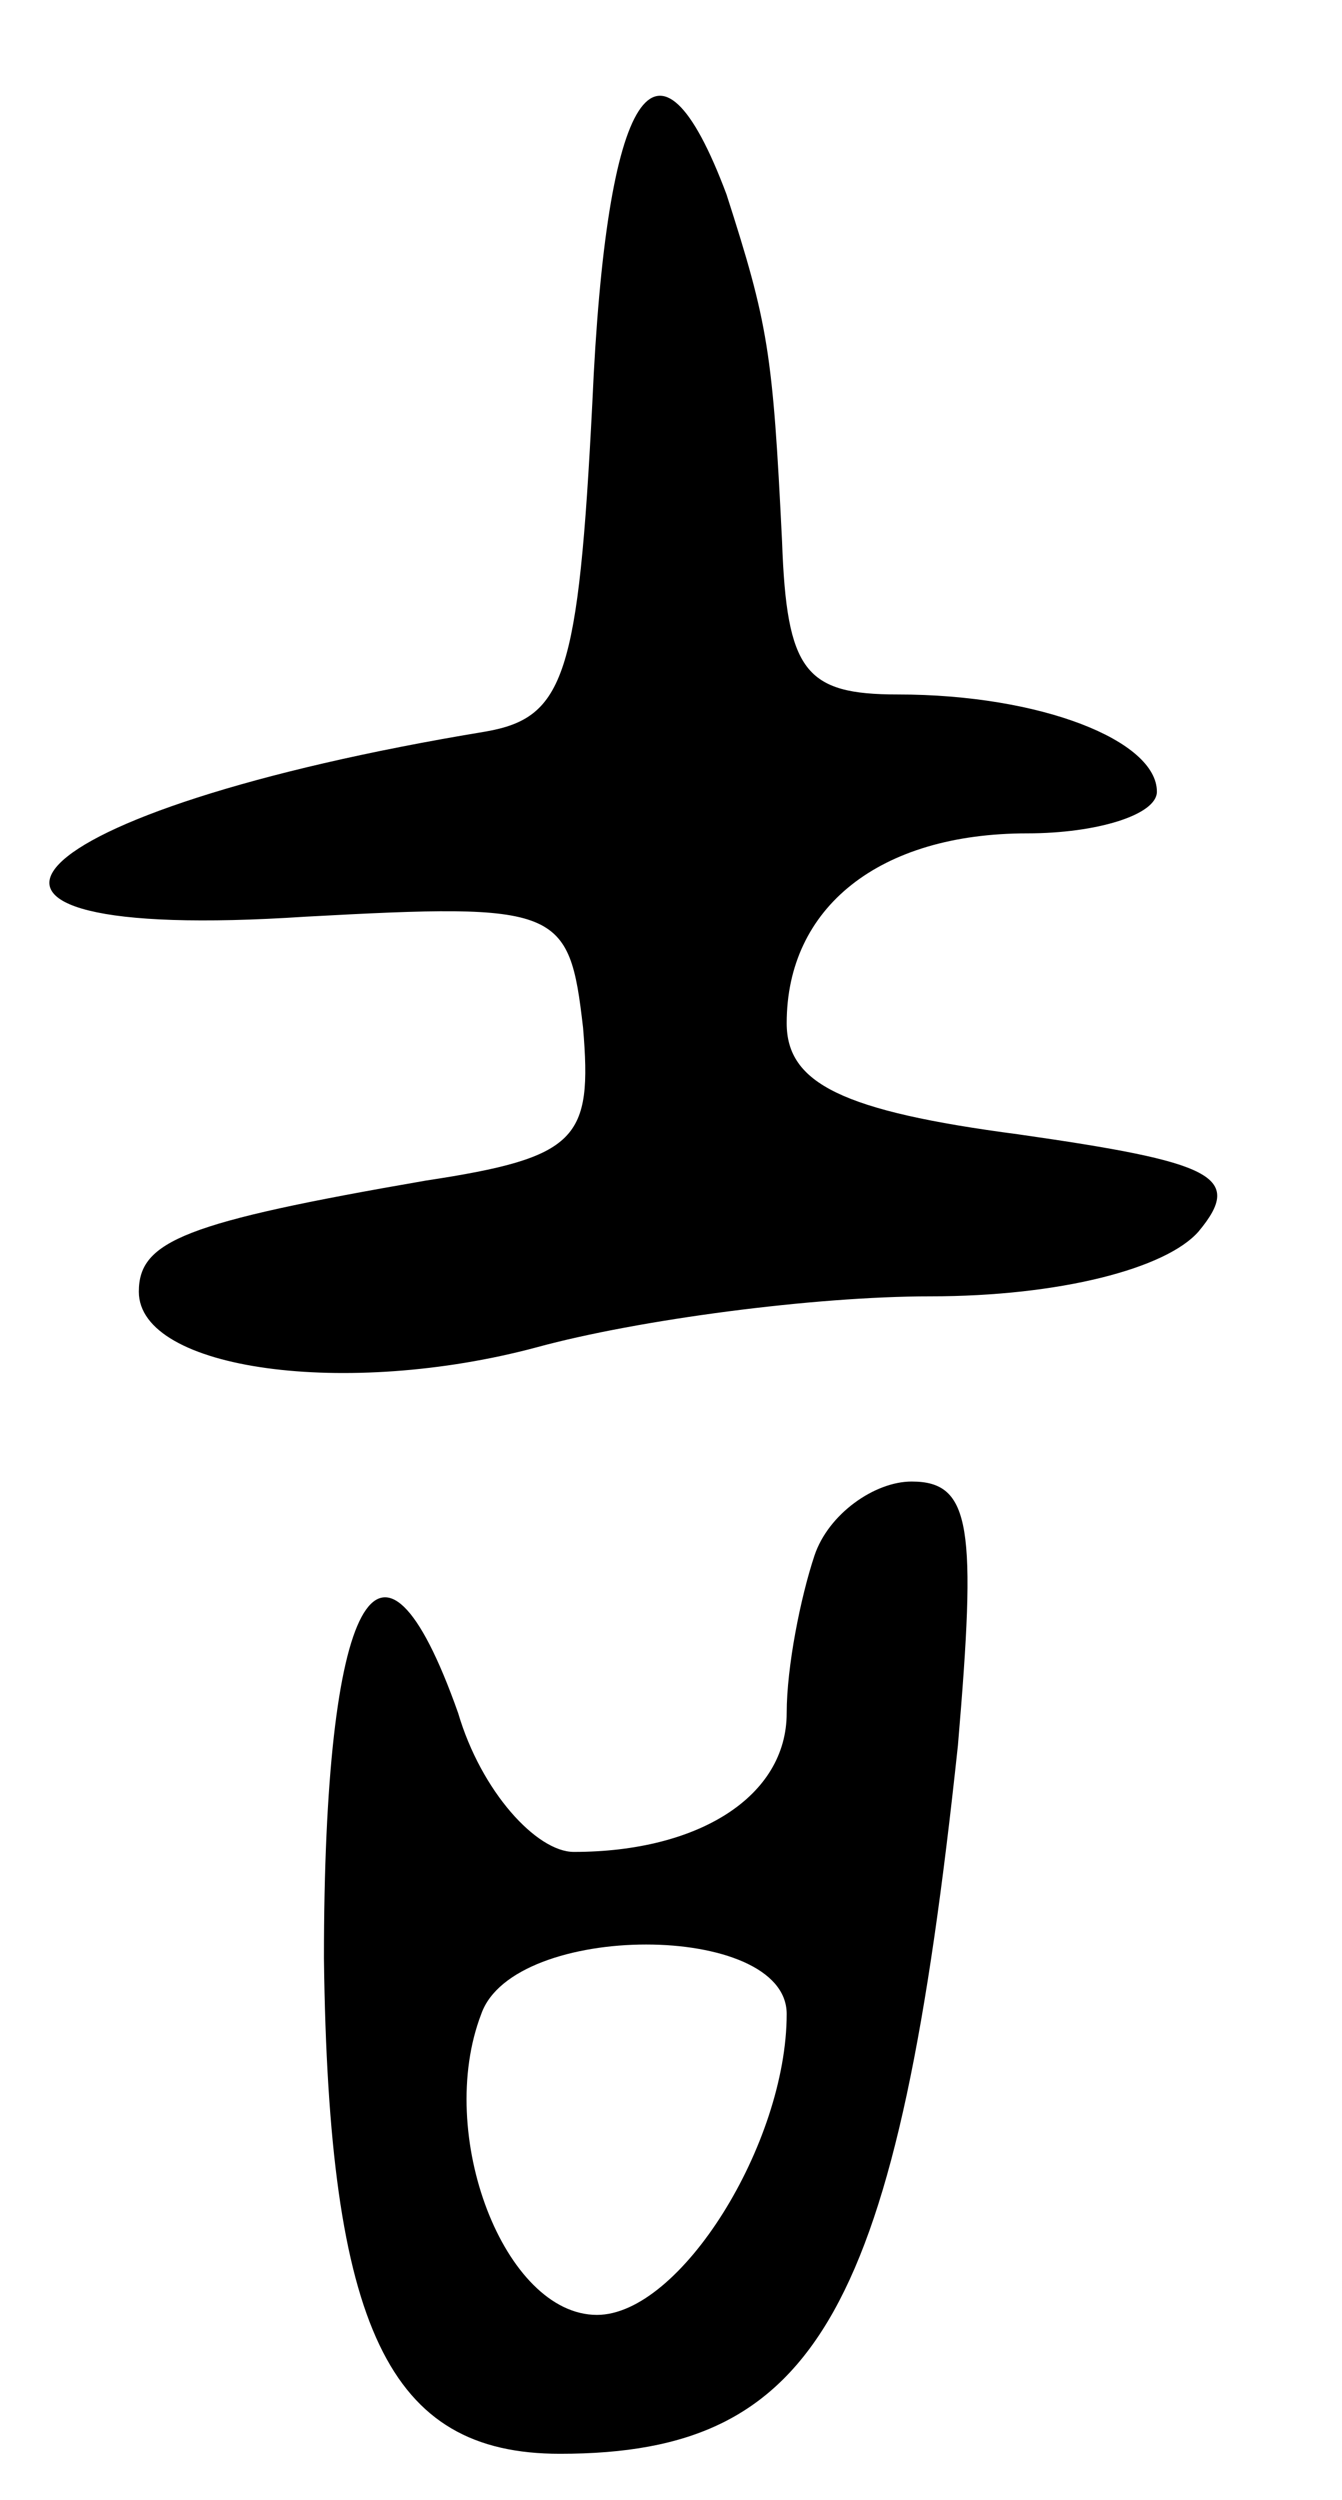<svg version="1.0" xmlns="http://www.w3.org/2000/svg"
 width="29pt" height="54pt" viewBox="0 0 29 54"
 preserveAspectRatio="xMidYMid meet">
<g transform="translate(0,54) scale(0.1,-0.1)"
fill="#000000" stroke="none">
<path d="M128 453 c-3 -59 -6 -68 -23 -71 -103 -17 -130 -46 -39 -40 55 3 57
2 60 -24 2 -24 -1 -28 -34 -33 -52 -9 -62 -13 -62 -24 0 -17 45 -23 86 -12 22
6 60 11 85 11 28 0 51 6 58 14 10 12 3 15 -39 21 -38 5 -50 11 -50 24 0 25 20
41 52 41 15 0 28 4 28 9 0 11 -25 21 -56 21 -20 0 -24 5 -25 33 -2 41 -3 47
-12 75 -15 40 -26 23 -29 -45z"/>
<path d="M176 204 c-3 -9 -6 -24 -6 -34 0 -18 -19 -30 -46 -30 -8 0 -20 13
-25 30 -17 48 -29 25 -29 -53 1 -80 14 -107 51 -107 56 0 73 31 86 153 4 47 3
57 -10 57 -8 0 -18 -7 -21 -16z m-6 -99 c0 -28 -23 -65 -41 -65 -20 0 -35 39
-25 65 7 20 66 20 66 0z"/>
</g>
</svg>

